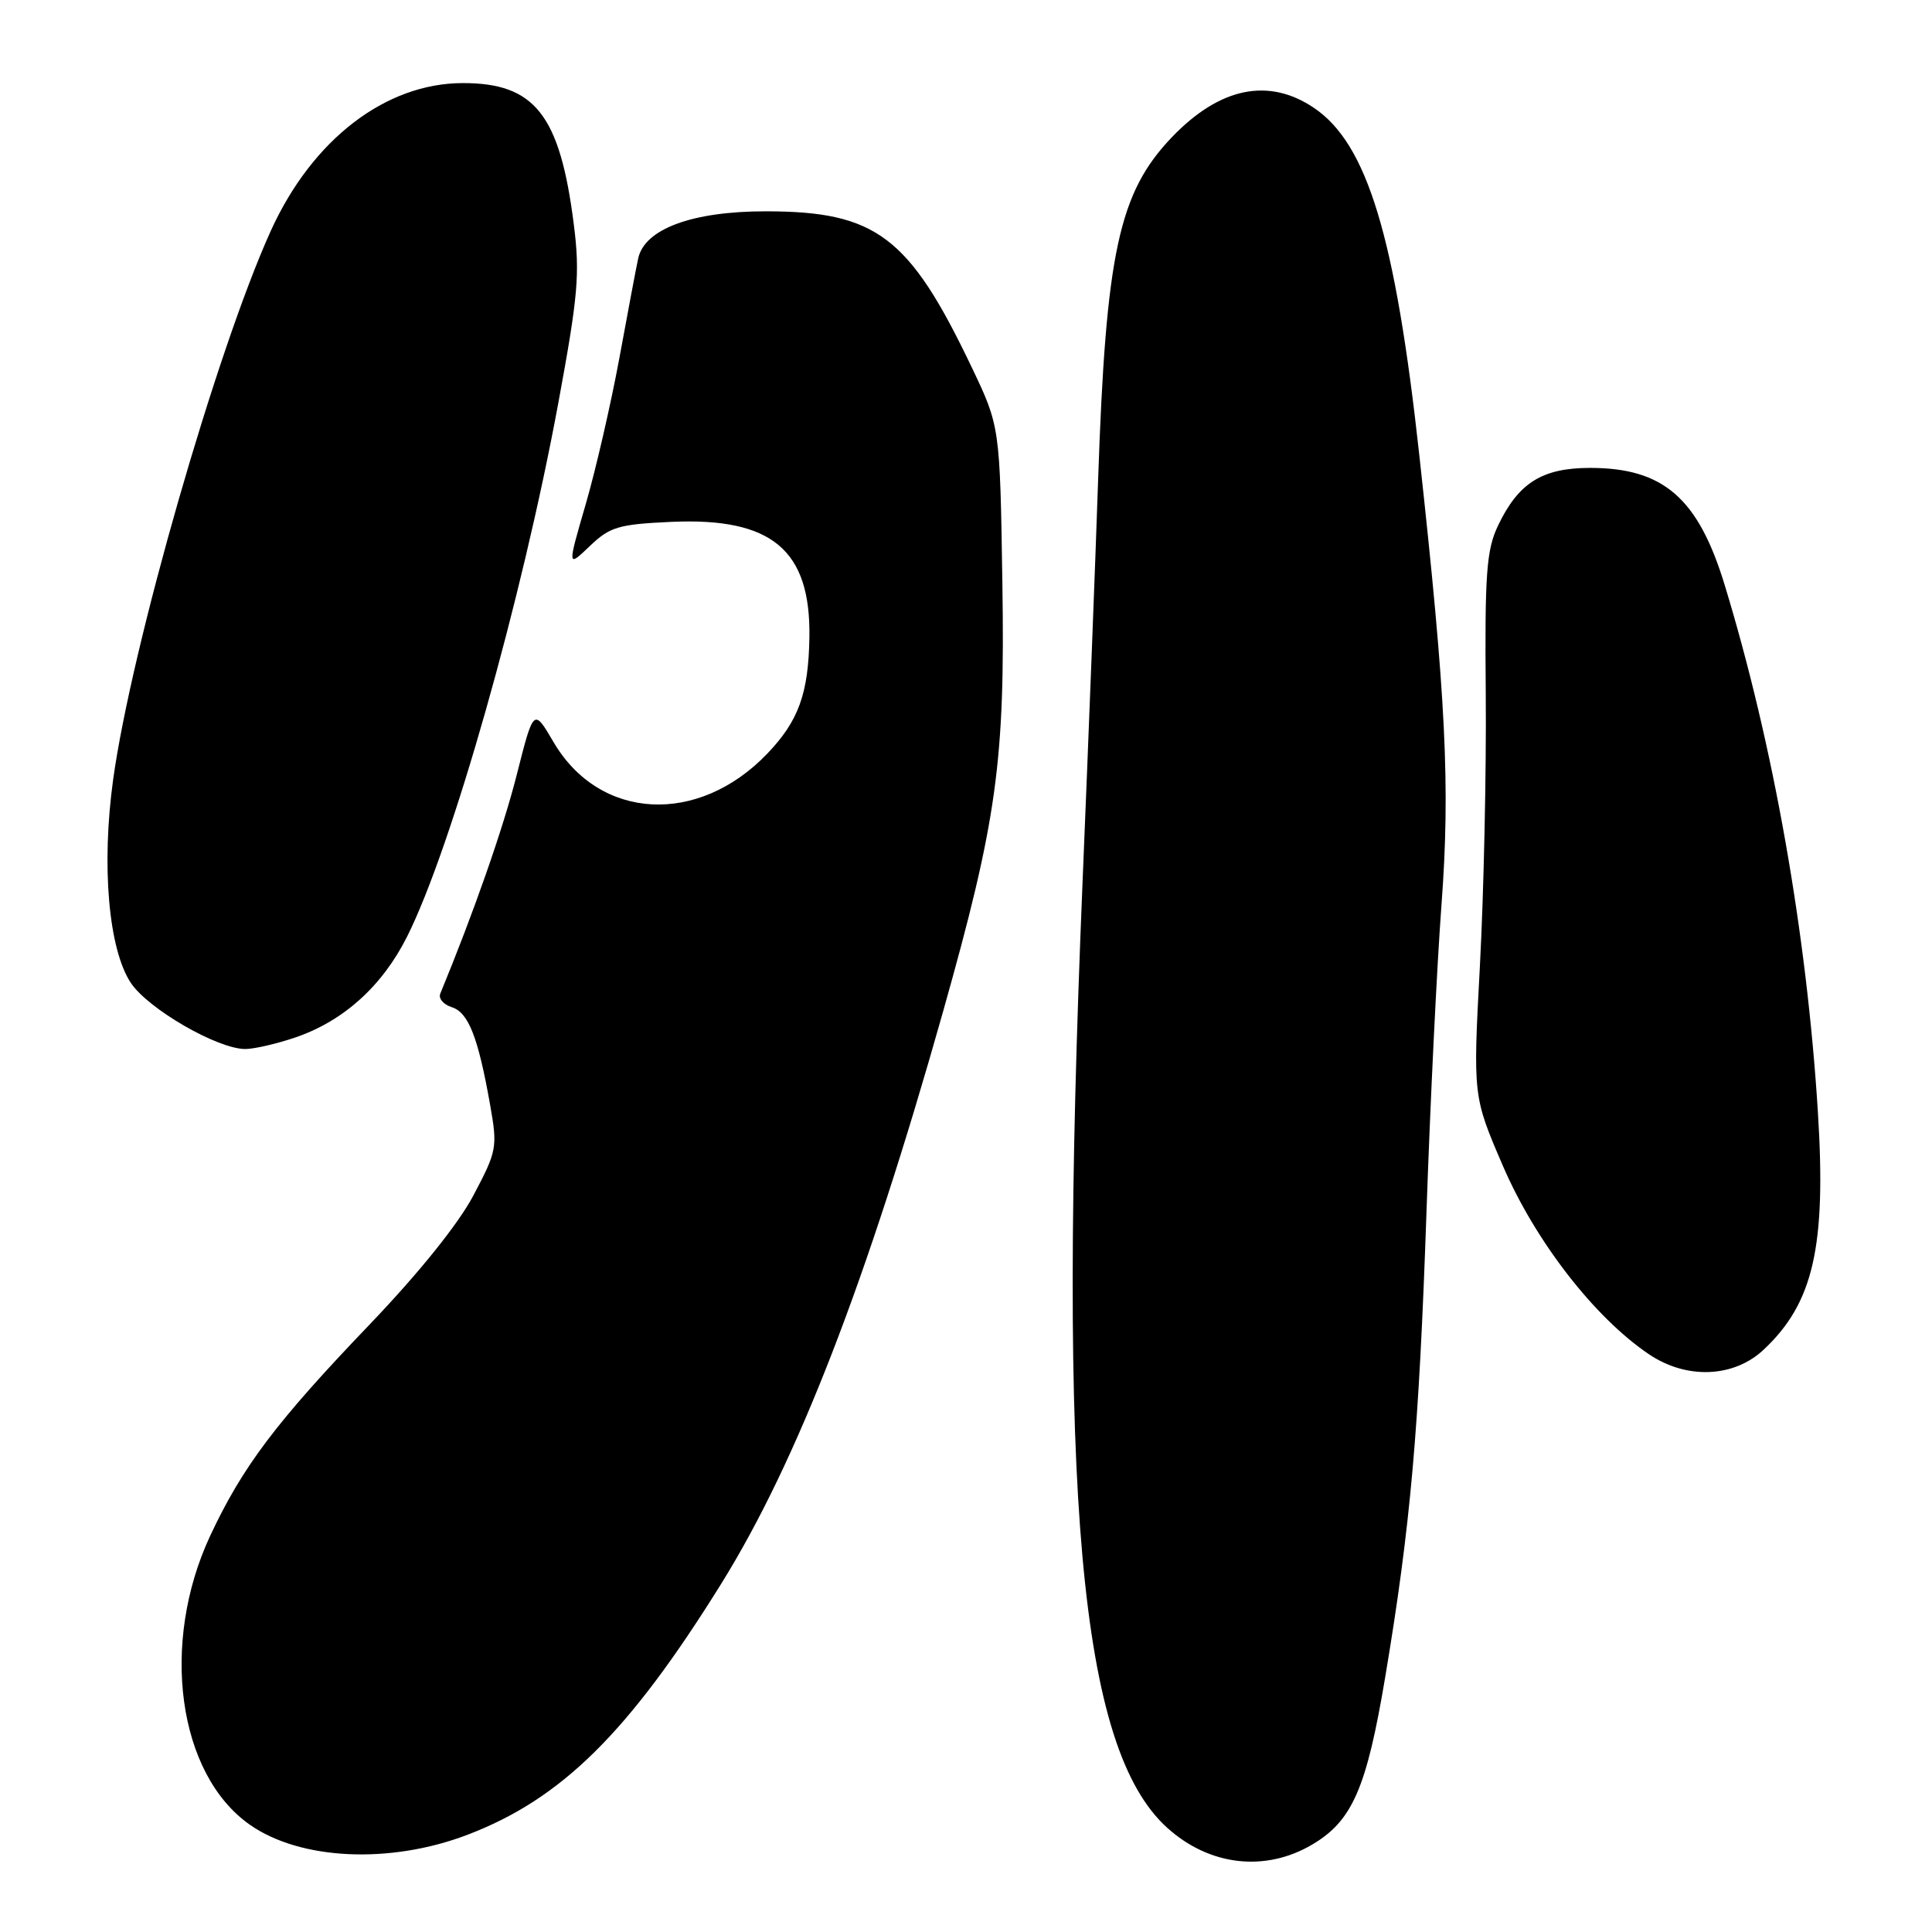 <?xml version="1.0" encoding="UTF-8" standalone="no"?>
<!DOCTYPE svg PUBLIC "-//W3C//DTD SVG 1.1//EN" "http://www.w3.org/Graphics/SVG/1.1/DTD/svg11.dtd" >
<svg xmlns="http://www.w3.org/2000/svg" xmlns:xlink="http://www.w3.org/1999/xlink" version="1.1" viewBox="0 0 256 256">
 <g >
 <path fill="currentColor"
d=" M 173.88 244.41 C 179.19 241.28 181.08 236.94 183.54 222.27 C 186.91 202.15 188.02 189.58 189.02 160.50 C 189.51 146.20 190.40 127.96 191.00 119.96 C 192.18 104.22 191.61 92.59 188.07 60.35 C 184.89 31.30 181.17 19.05 174.10 14.29 C 168.09 10.24 161.63 11.57 155.30 18.16 C 148.25 25.52 146.53 33.48 145.51 63.50 C 145.16 73.95 144.23 98.03 143.44 117.00 C 140.07 198.48 143.04 231.68 154.65 242.18 C 160.24 247.24 167.64 248.10 173.88 244.41 Z  M 61.91 243.13 C 74.43 238.36 83.30 229.59 95.60 209.80 C 105.61 193.68 114.85 169.85 124.93 134.15 C 132.11 108.69 133.19 100.94 132.82 77.26 C 132.50 56.50 132.50 56.50 128.73 48.61 C 120.47 31.31 116.09 28.00 101.44 28.00 C 91.71 28.00 85.39 30.34 84.56 34.26 C 84.29 35.49 83.17 41.45 82.06 47.50 C 80.94 53.55 78.94 62.26 77.60 66.85 C 75.17 75.21 75.17 75.21 78.15 72.36 C 80.81 69.81 81.95 69.47 88.95 69.15 C 102.27 68.55 107.43 72.86 107.25 84.44 C 107.13 91.89 105.82 95.52 101.69 99.84 C 92.52 109.43 79.44 108.73 73.34 98.32 C 70.71 93.83 70.71 93.83 68.47 102.67 C 66.68 109.75 62.74 121.00 58.34 131.66 C 58.07 132.30 58.76 133.11 59.87 133.46 C 62.07 134.16 63.35 137.41 64.94 146.38 C 65.94 152.03 65.85 152.50 62.74 158.38 C 60.74 162.18 55.51 168.67 48.98 175.50 C 36.60 188.42 32.15 194.32 27.86 203.48 C 21.18 217.77 23.55 235.09 33.11 241.79 C 39.81 246.48 51.66 247.03 61.91 243.13 Z  M 233.66 178.87 C 240.29 172.68 242.00 165.21 240.88 147.34 C 239.39 123.59 234.99 98.69 228.53 77.52 C 225.02 66.00 220.42 62.00 210.70 62.00 C 204.34 62.00 201.19 63.98 198.48 69.68 C 196.96 72.89 196.73 76.06 196.87 91.96 C 196.96 102.16 196.61 118.32 196.10 127.88 C 195.17 145.26 195.17 145.26 199.14 154.48 C 203.46 164.49 211.27 174.57 218.50 179.45 C 223.47 182.80 229.70 182.56 233.66 178.87 Z  M 39.13 137.47 C 45.50 135.30 50.63 130.68 53.92 124.15 C 59.84 112.37 69.16 79.49 73.99 53.34 C 76.61 39.15 76.86 36.27 76.03 29.71 C 74.19 15.21 70.87 10.99 61.30 11.01 C 51.07 11.03 41.36 18.51 35.88 30.59 C 28.70 46.44 17.43 85.66 14.99 103.31 C 13.42 114.69 14.38 125.77 17.33 130.23 C 19.62 133.68 28.82 139.00 32.50 139.00 C 33.68 139.00 36.66 138.31 39.13 137.47 Z "/>
</g>
</svg>